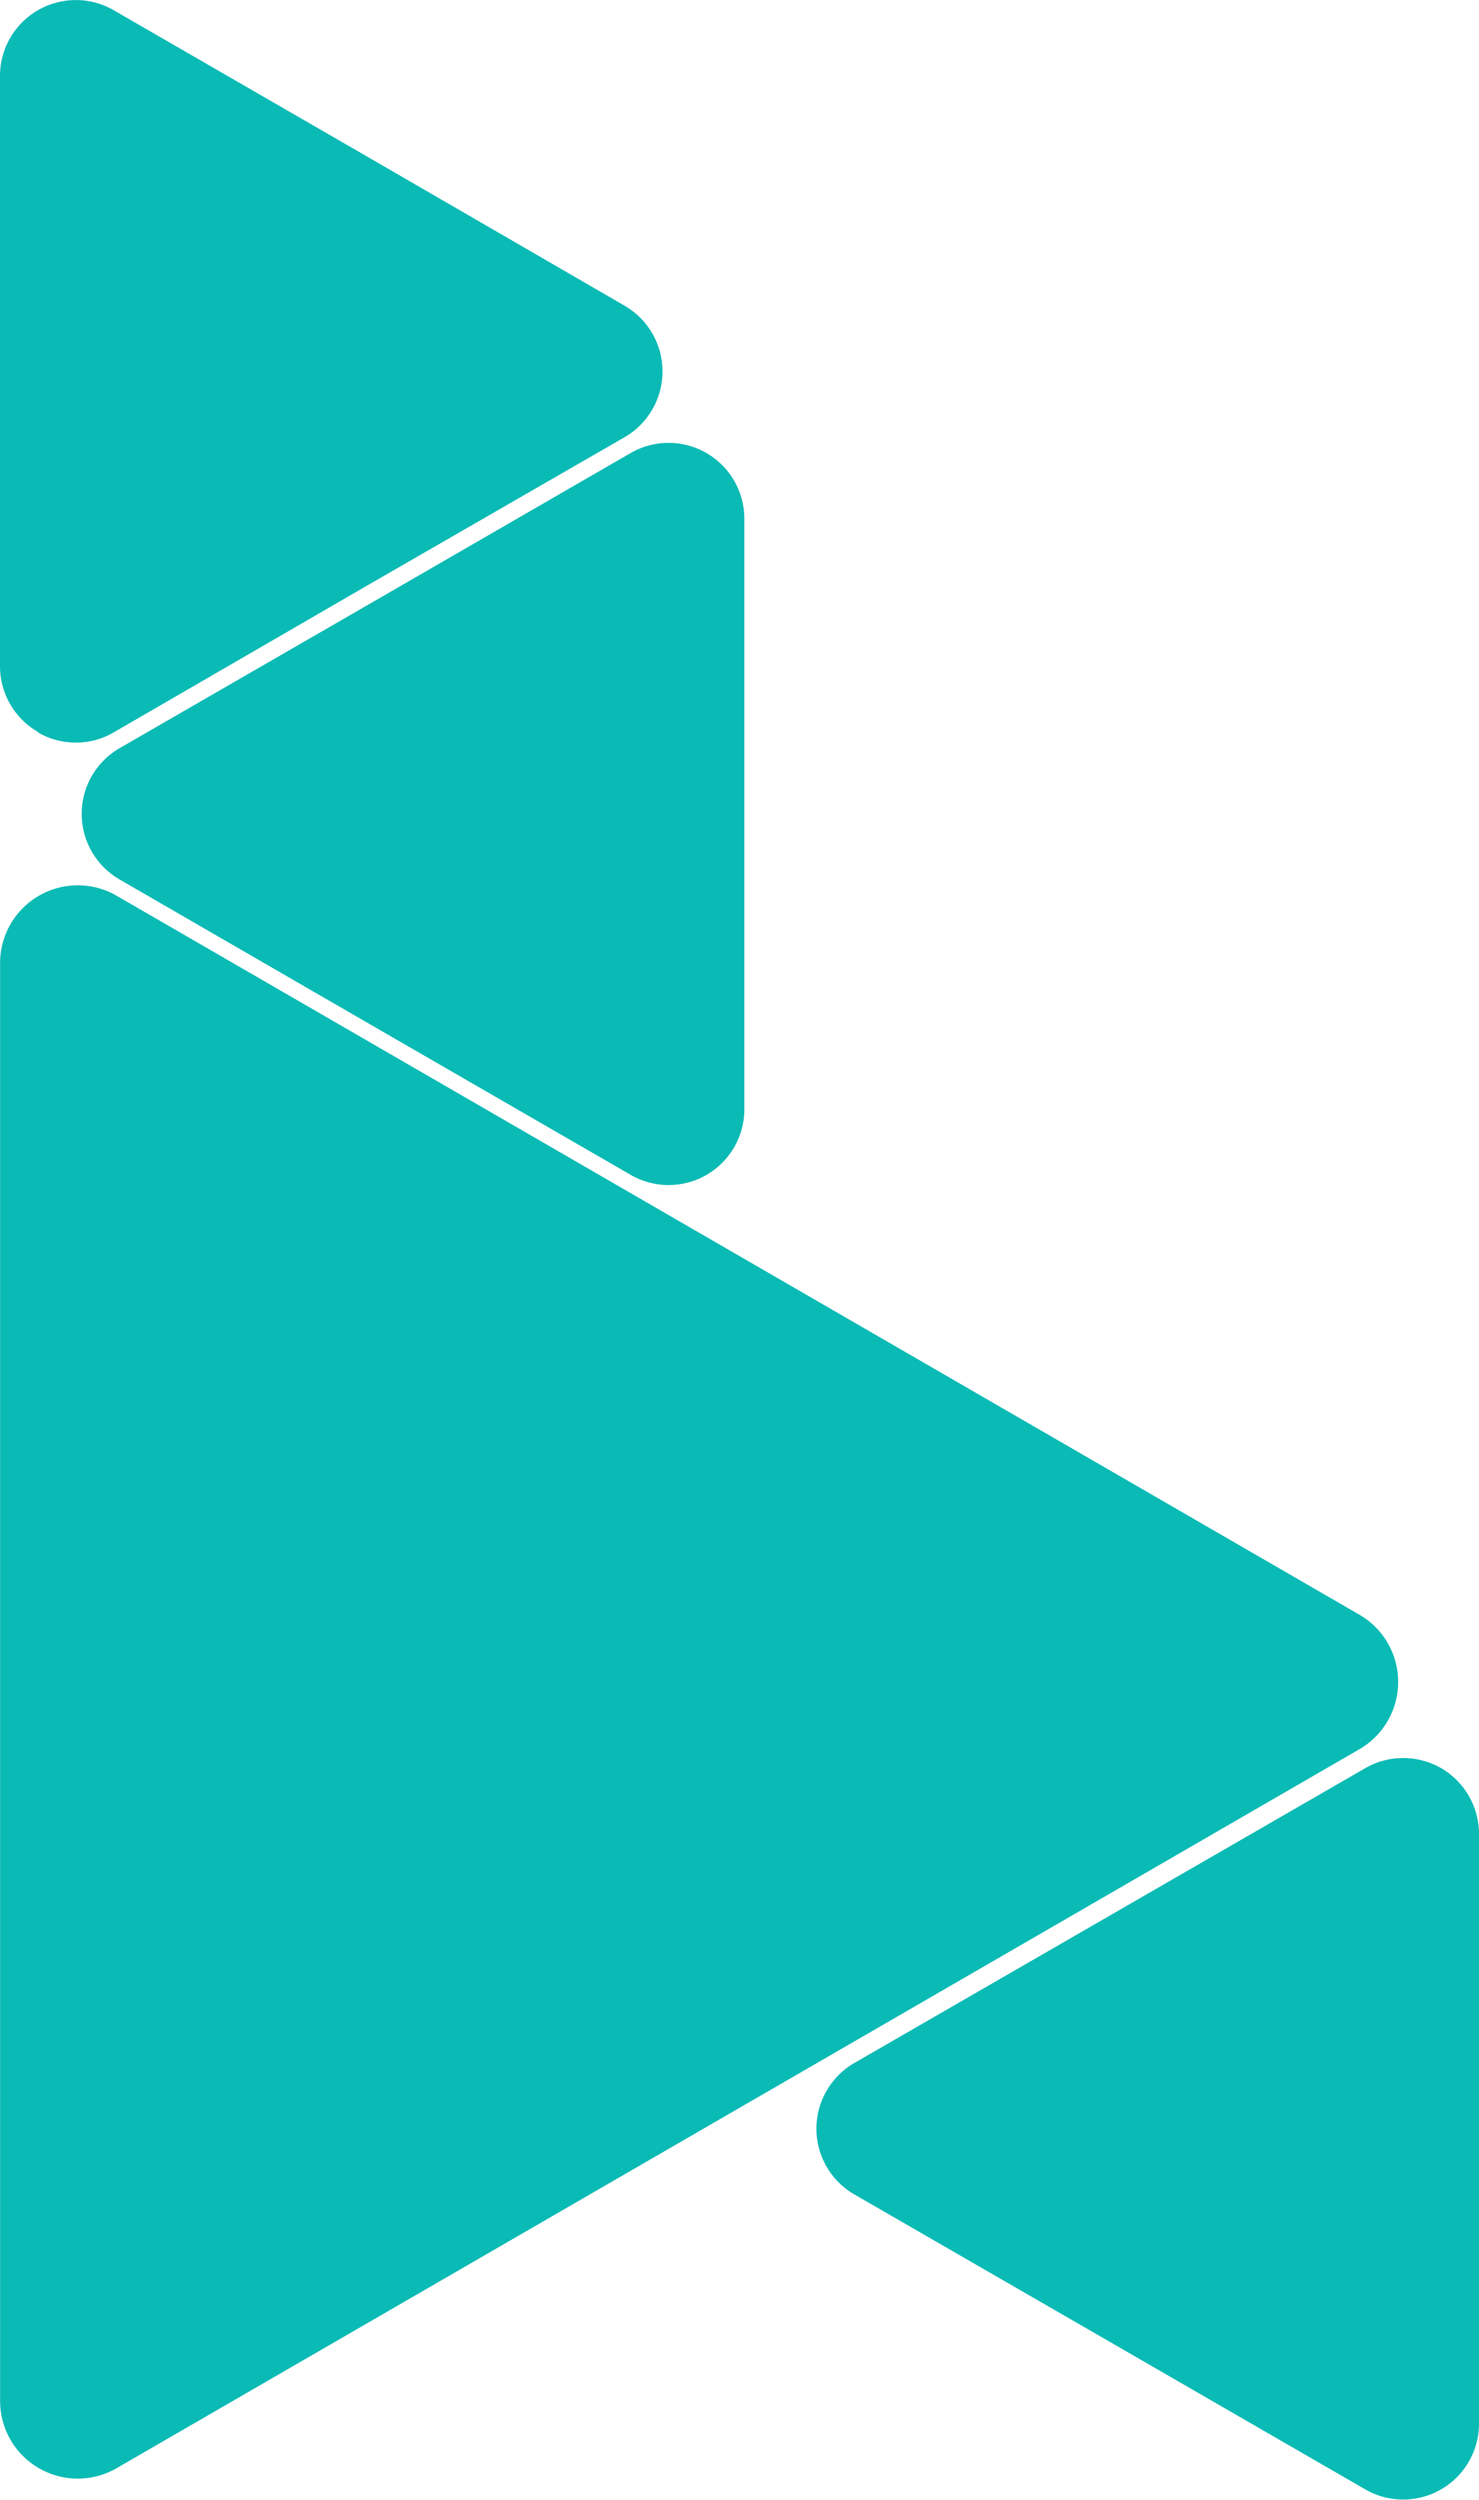 <svg id="Layer_1" data-name="Layer 1" xmlns="http://www.w3.org/2000/svg" viewBox="0 0 152.34 257.31"><defs><style>.cls-1{fill:#0abab5;}</style></defs><path class="cls-1" d="M77.33,54.39v60.78a7.8,7.8,0,0,1-11.71,6.76L39.3,106.74,13,91.54A7.8,7.8,0,0,1,13,78L39.3,62.83l26.32-15.2a7.81,7.81,0,0,1,11.71,6.76Zm-72.76,22a7.77,7.77,0,0,0,7.8,0L38.69,61.15,65,46a7.82,7.82,0,0,0,0-13.53L38.69,17.24,12.37,2.05A7.81,7.81,0,0,0,.66,8.81V69.58A7.8,7.8,0,0,0,4.57,76.34ZM149.1,183a7.85,7.85,0,0,0-7.81,0L115,198.16,88.66,213.35a7.81,7.81,0,0,0,0,13.53L115,242.07l26.32,15.19A7.81,7.81,0,0,0,153,250.5V189.73A7.84,7.84,0,0,0,149.1,183ZM12.67,255.06l64-37,64-37a8,8,0,0,0,0-13.86l-64-37-64-37a8,8,0,0,0-12,6.93V248.13a8,8,0,0,0,12,6.93Z" transform="translate(-0.66 -1)"/></svg>